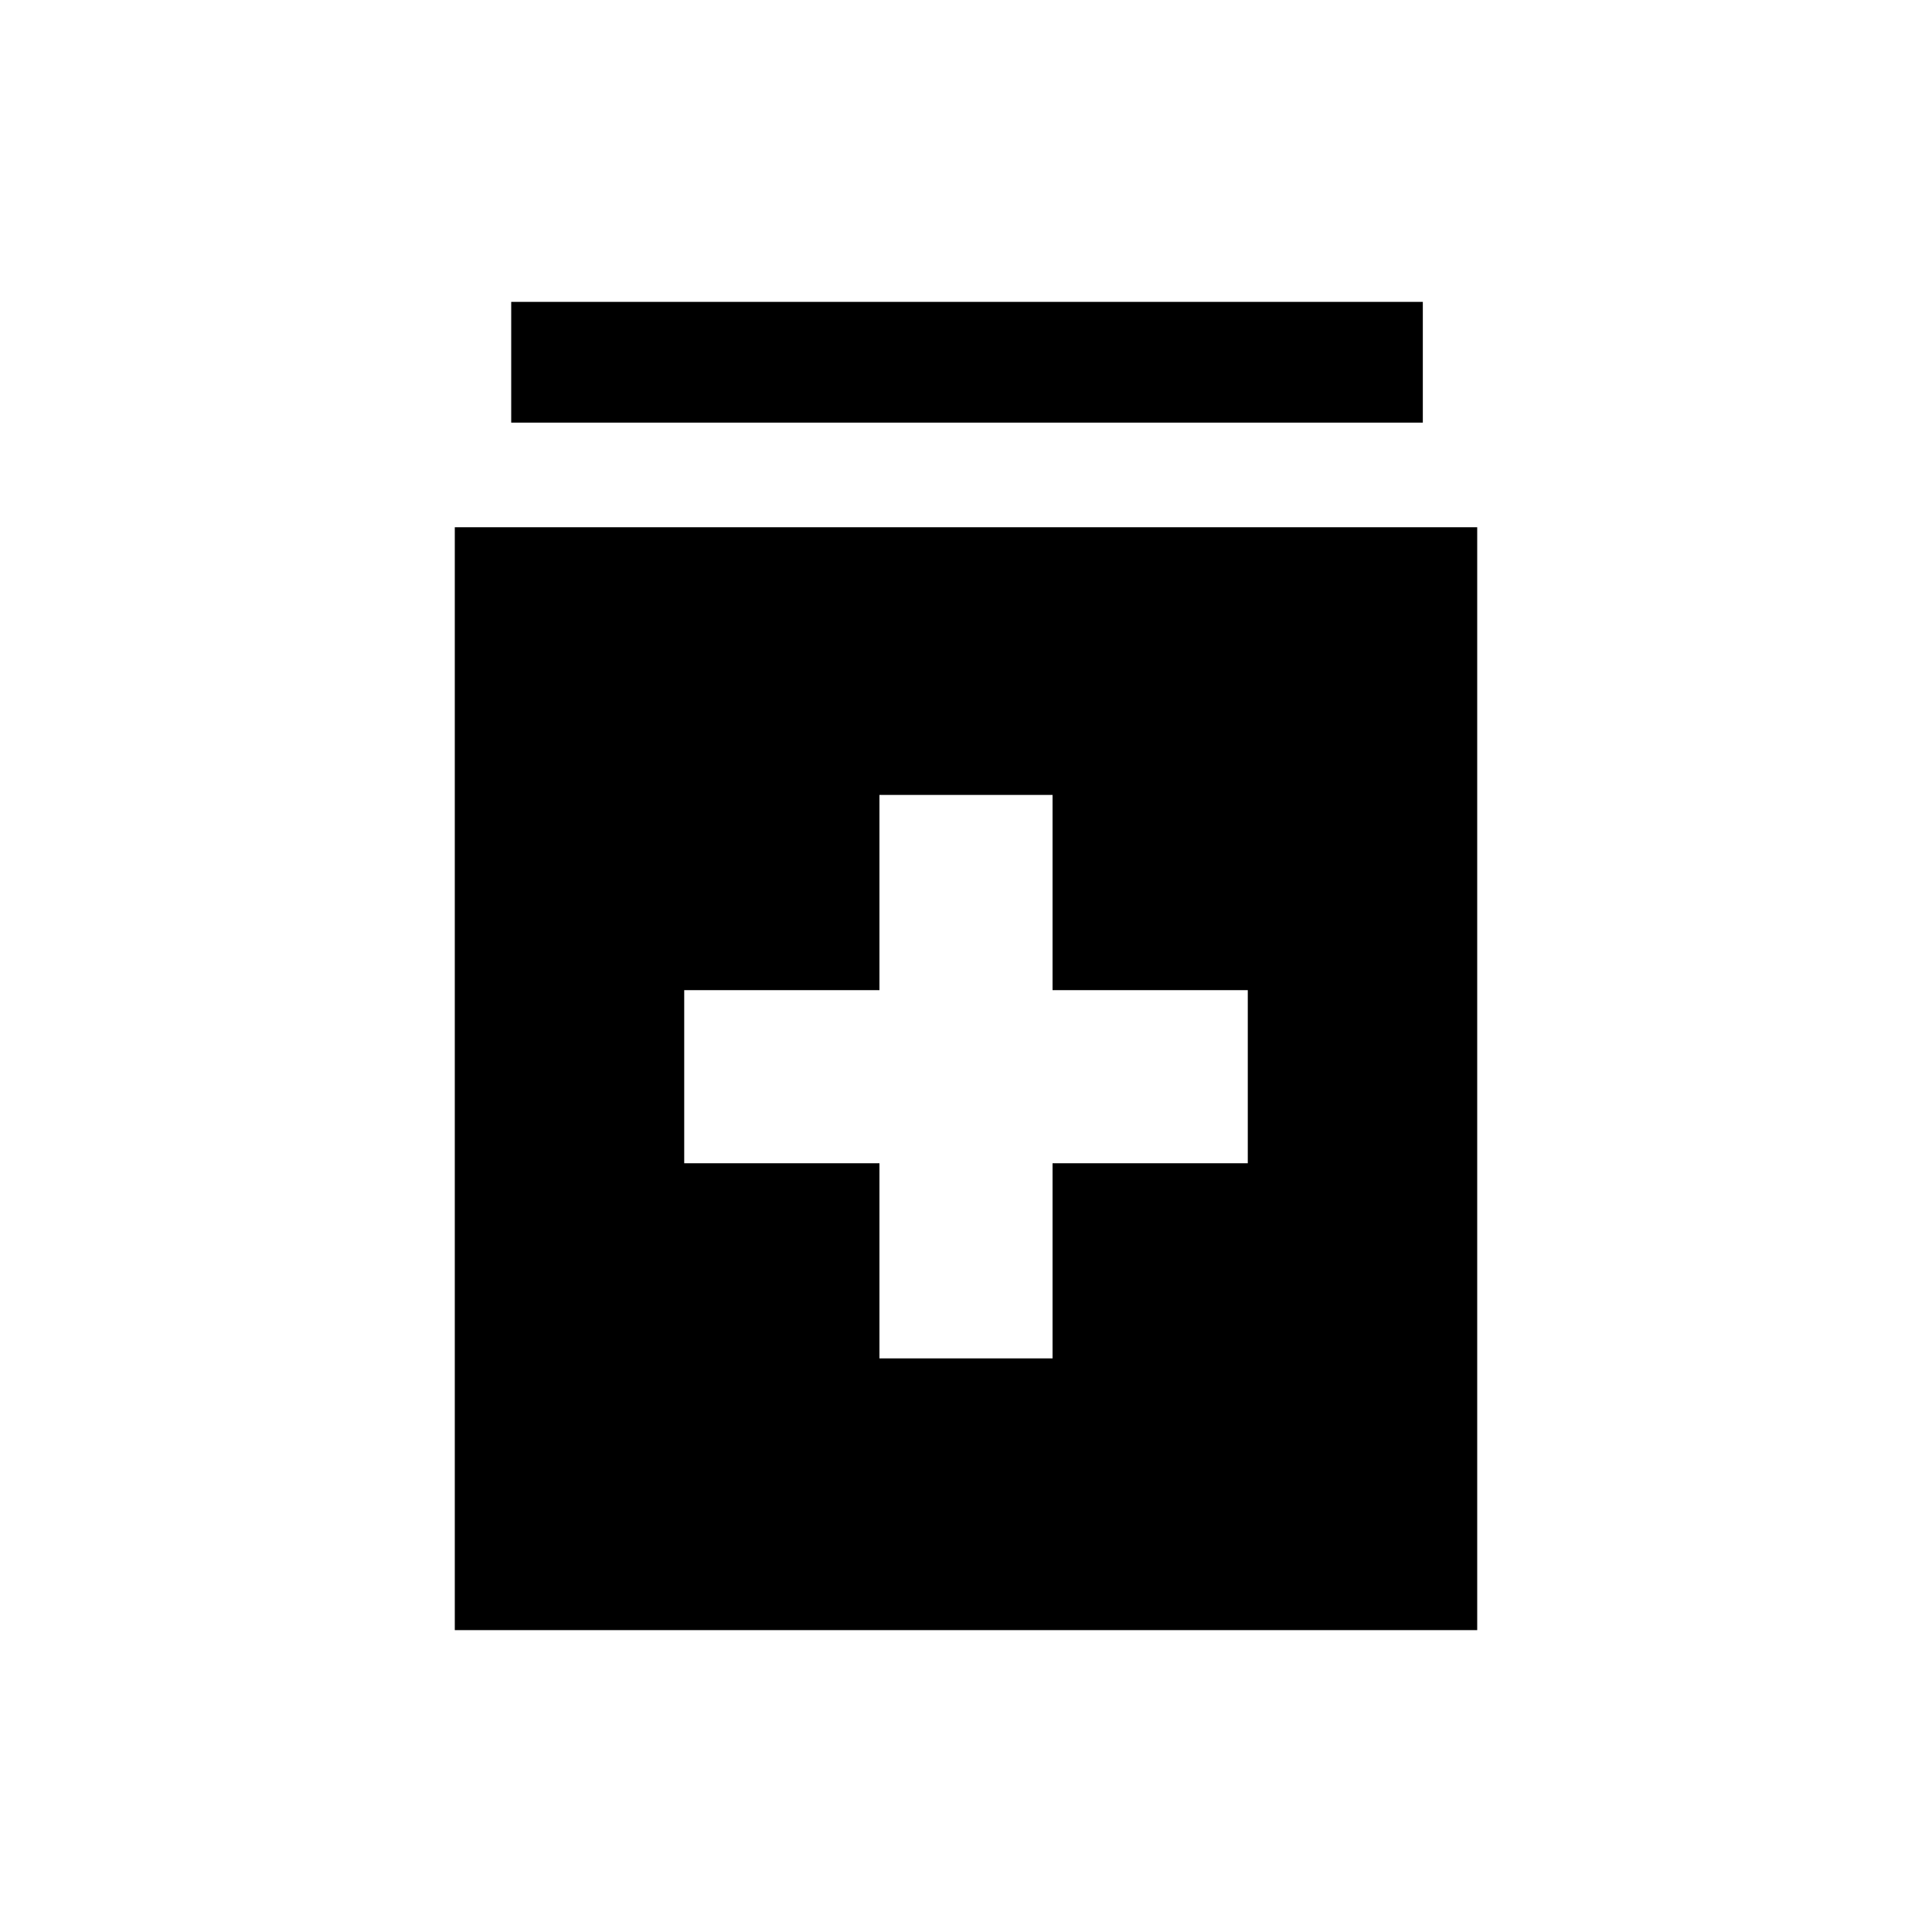 <svg xmlns="http://www.w3.org/2000/svg" height="20" width="20"><path d="M9.104 14.062h1.792v-2.02h2.021V10.25h-2.021V8.229H9.104v2.021H7.083v1.792h2.021Zm-4.396 2.813V5.458h10.584v11.417Zm.584-12.5v-1.25h9.437v1.25Z"/></svg>